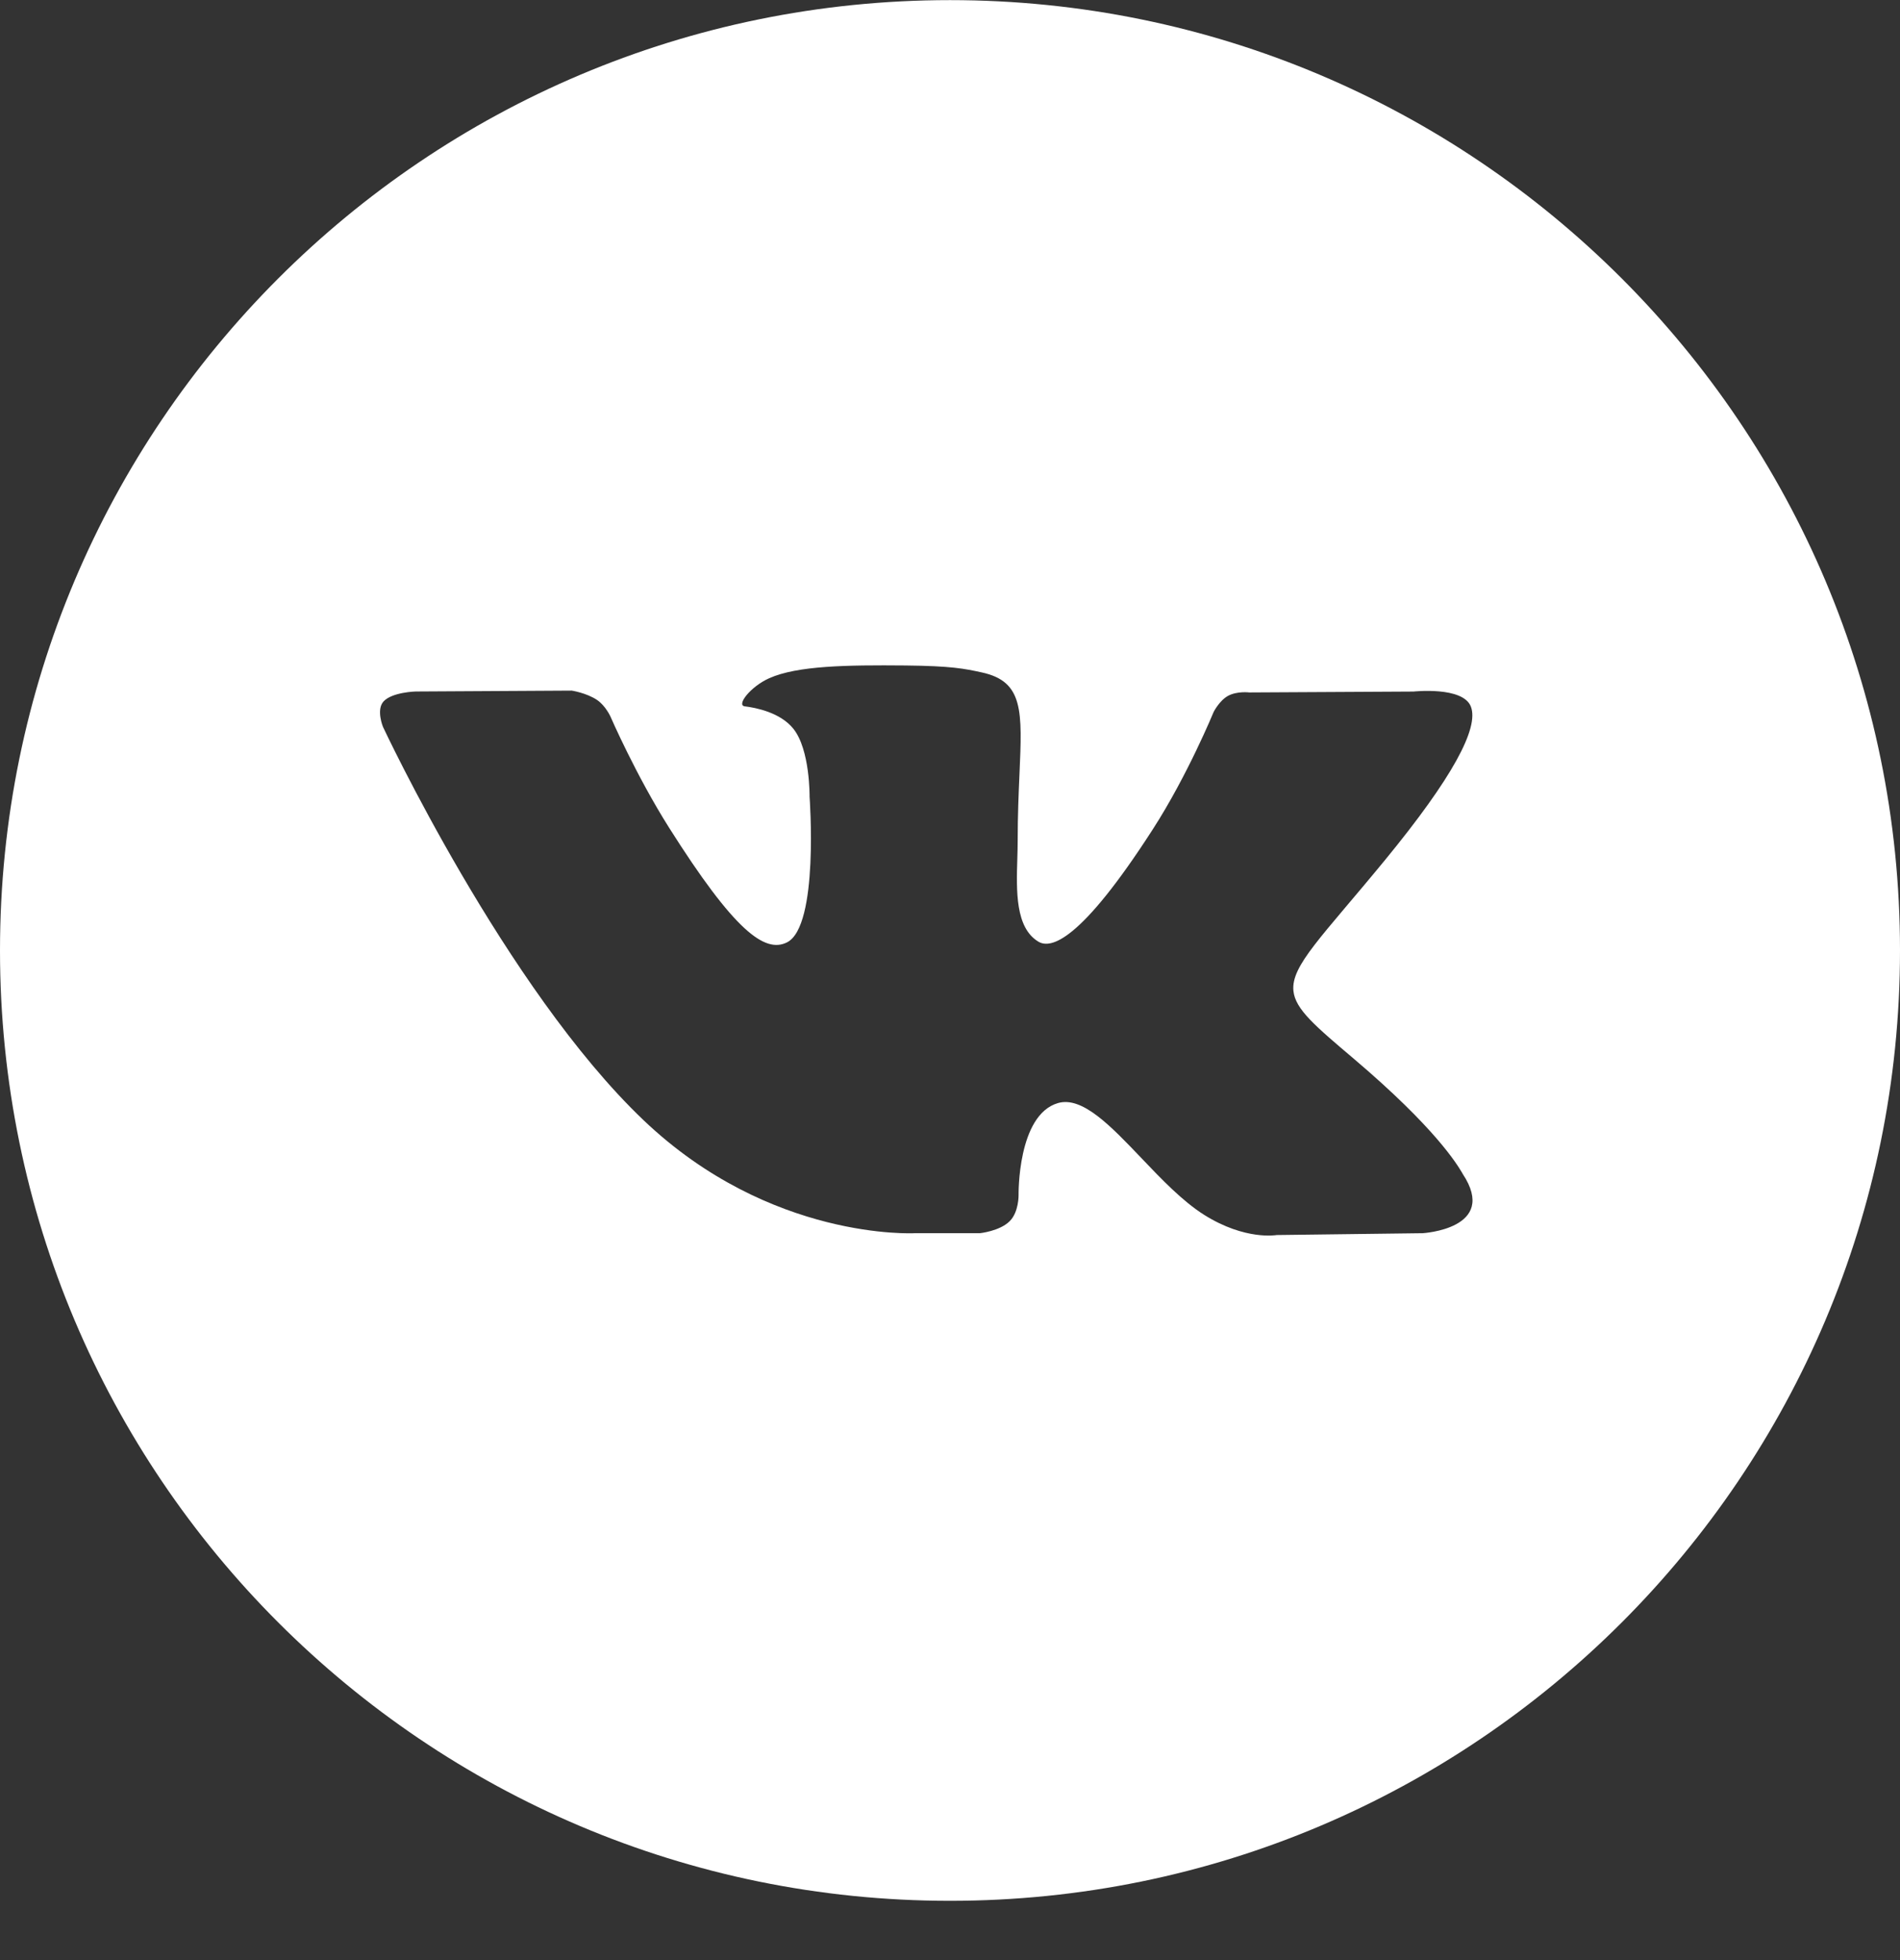 <svg width="32" height="33" viewBox="0 0 32 33" fill="none" xmlns="http://www.w3.org/2000/svg">
<rect x="0" y="0" width="32" height="33" fill="#333333" stroke="none"/>
<path fill-rule="evenodd" clip-rule="evenodd" d="M16 32.002C24.837 32.002 32 24.838 32 16.002C32 7.165 24.837 0.002 16 0.002C7.163 0.002 0 7.165 0 16.002C0 24.838 7.163 32.002 16 32.002ZM16.503 20.762H15.403C15.403 20.762 12.977 20.895 10.839 18.86C8.509 16.64 6.45 12.237 6.45 12.237C6.45 12.237 6.332 11.949 6.46 11.809C6.605 11.652 7 11.642 7 11.642L9.629 11.627C9.629 11.627 9.877 11.665 10.055 11.784C10.2 11.882 10.282 12.065 10.282 12.065C10.282 12.065 10.708 13.048 11.27 13.937C12.368 15.673 12.88 16.052 13.254 15.866C13.798 15.595 13.635 13.413 13.635 13.413C13.635 13.413 13.645 12.62 13.361 12.268C13.141 11.994 12.727 11.914 12.544 11.892C12.396 11.874 12.639 11.56 12.954 11.419C13.427 11.207 14.263 11.195 15.249 11.204C16.019 11.212 16.24 11.256 16.541 11.322C17.239 11.476 17.217 11.97 17.17 13.036C17.156 13.354 17.14 13.723 17.14 14.149C17.14 14.245 17.137 14.348 17.134 14.453C17.117 14.998 17.099 15.623 17.491 15.855C17.692 15.974 18.186 15.873 19.417 13.96C20.002 13.053 20.44 11.987 20.44 11.987C20.44 11.987 20.535 11.797 20.683 11.715C20.837 11.632 21.041 11.658 21.041 11.658L23.806 11.643C23.806 11.643 24.637 11.552 24.772 11.895C24.914 12.255 24.462 13.096 23.331 14.474C22.262 15.776 21.74 16.258 21.784 16.683C21.816 16.995 22.155 17.277 22.809 17.832C24.175 18.992 24.537 19.599 24.622 19.74C24.628 19.751 24.633 19.759 24.636 19.765C25.246 20.689 23.96 20.762 23.96 20.762L21.502 20.793C21.502 20.793 20.974 20.889 20.28 20.453C19.917 20.224 19.561 19.852 19.223 19.497C18.705 18.954 18.227 18.453 17.819 18.571C17.133 18.77 17.155 20.119 17.155 20.119C17.155 20.119 17.161 20.407 17.004 20.561C16.835 20.728 16.503 20.762 16.503 20.762Z" fill="white"/>
</svg>
